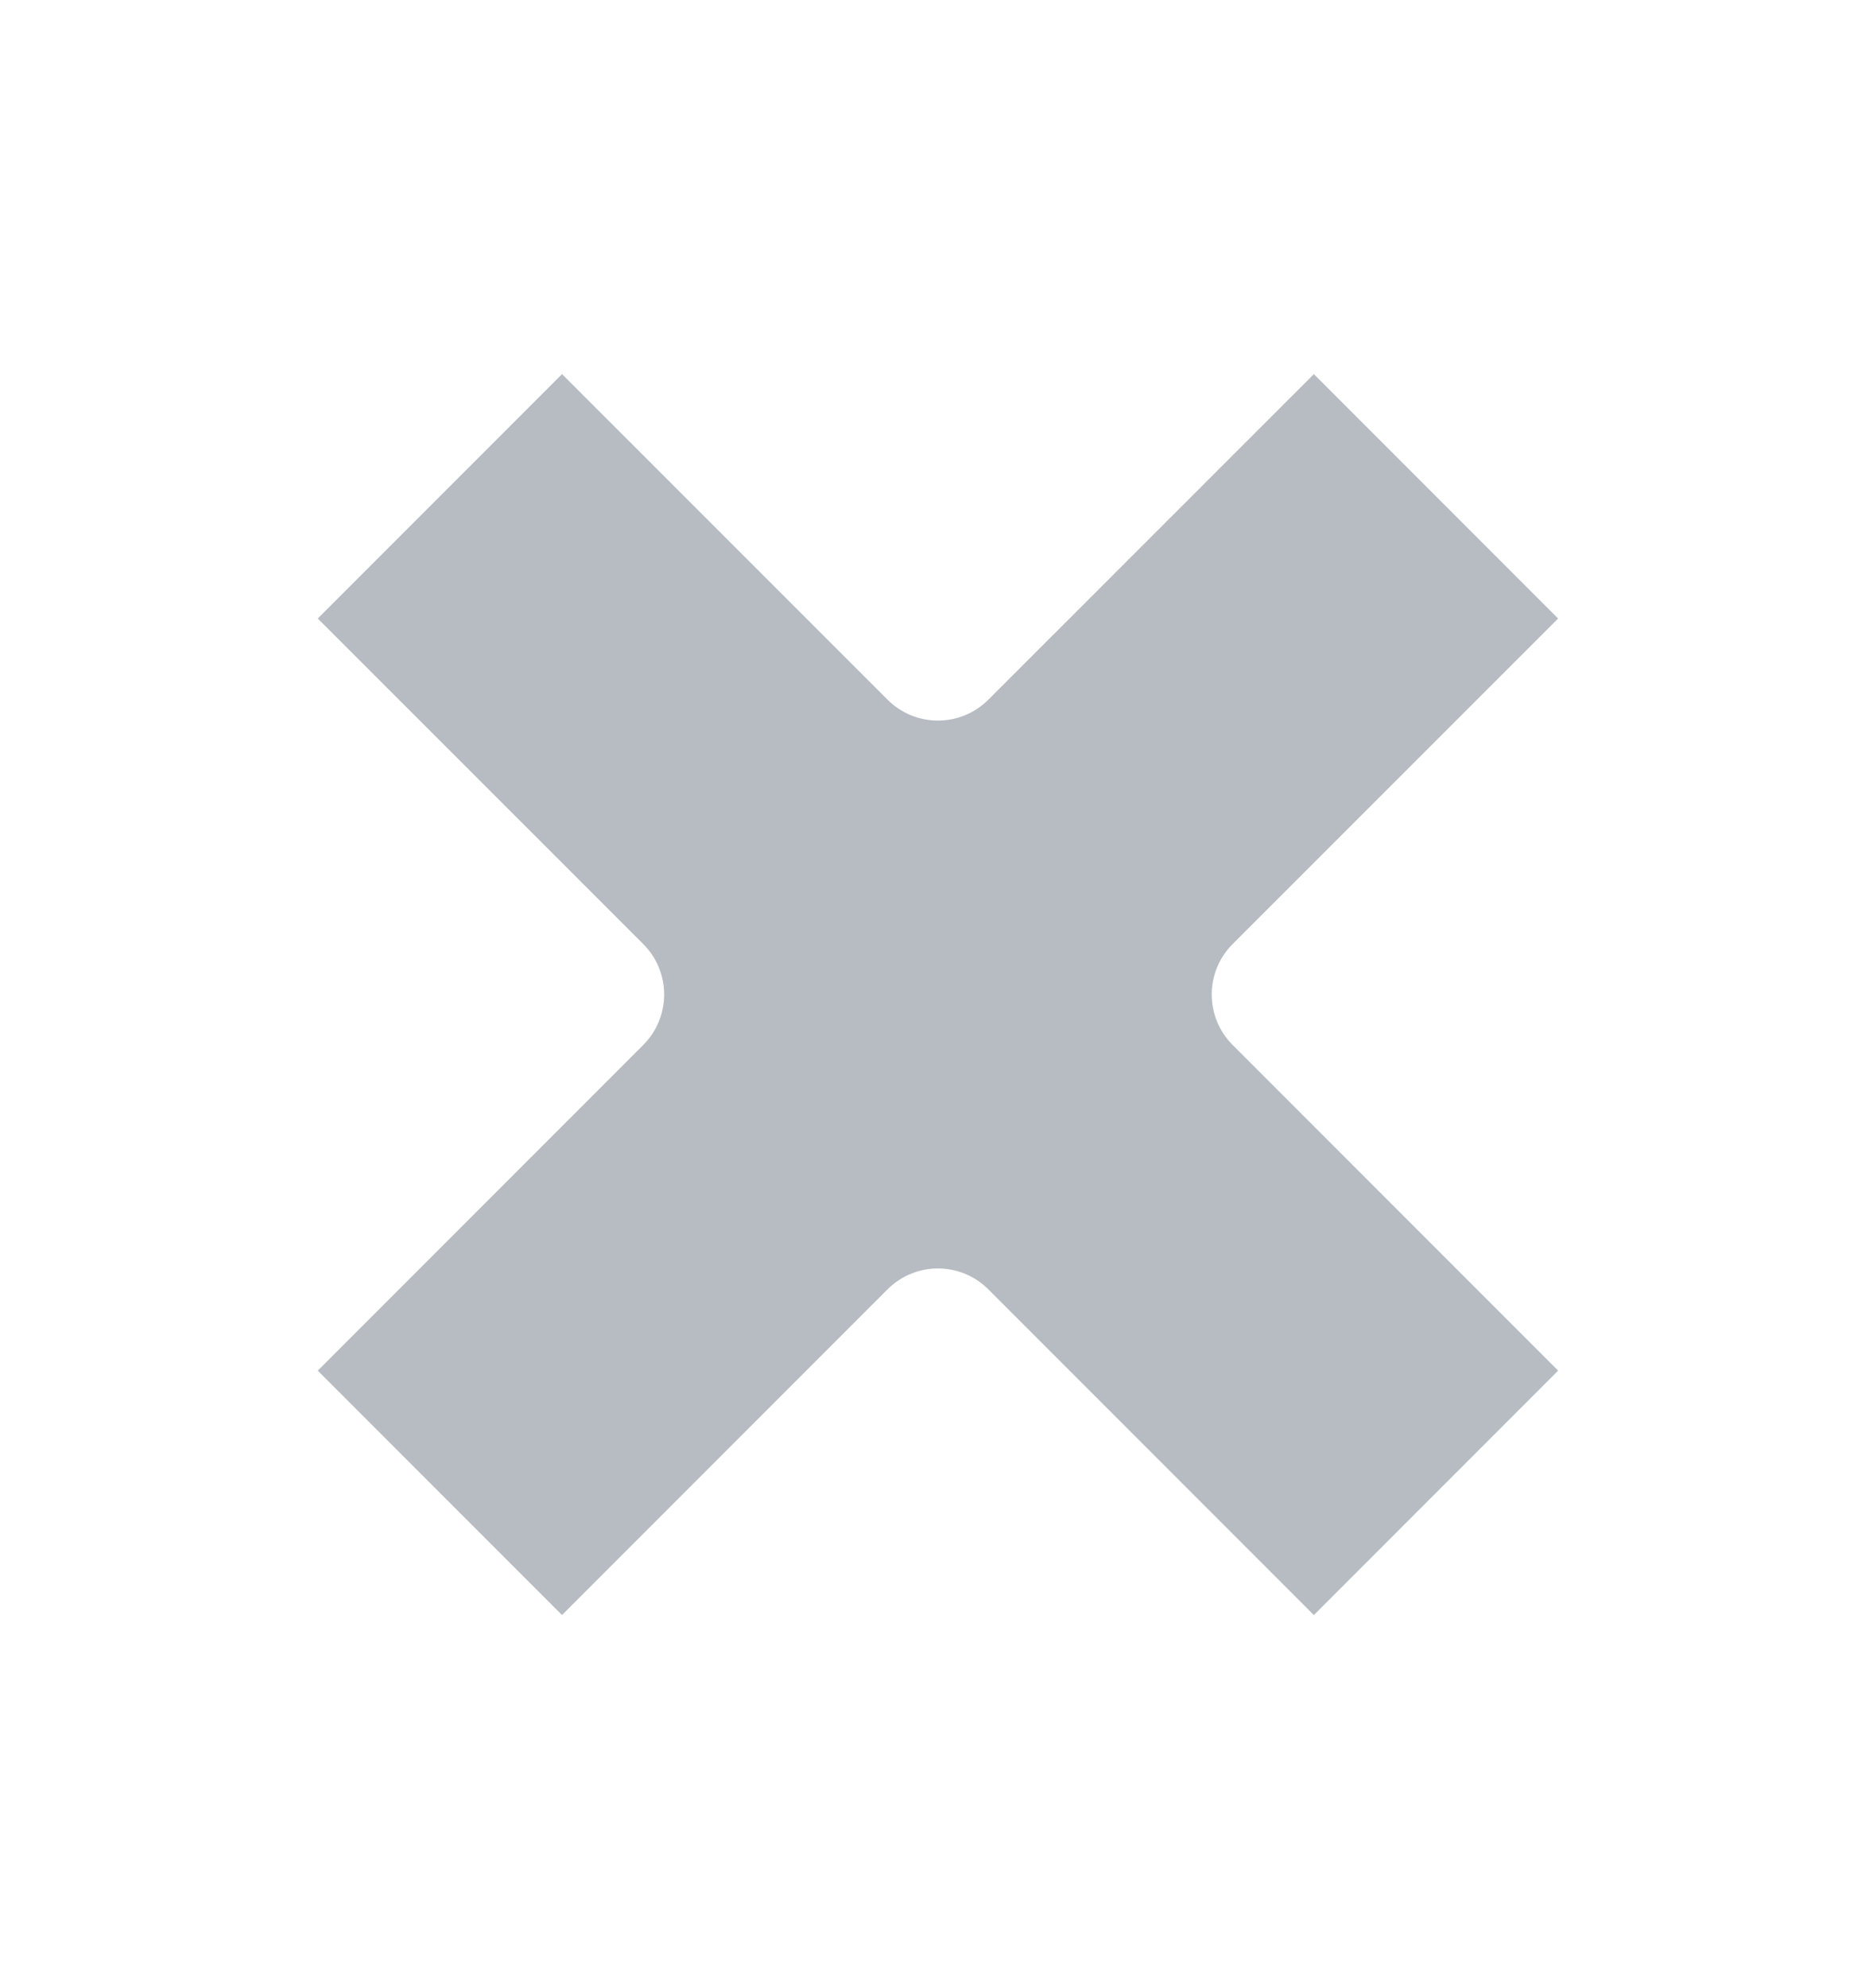 <?xml version="1.0" encoding="UTF-8" standalone="no"?>
<!-- Created with Inkscape (http://www.inkscape.org/) -->
<svg
    xmlns:rdf="http://www.w3.org/1999/02/22-rdf-syntax-ns#"
    width="18.853" height="20"
    xmlns="http://www.w3.org/2000/svg"
    xmlns:cc="http://creativecommons.org/ns#"
    xmlns:xlink="http://www.w3.org/1999/xlink"
    xmlns:dc="http://purl.org/dc/elements/1.1/"
    xmlns:svg="http://www.w3.org/2000/svg"
    xmlns:inkscape="http://www.inkscape.org/namespaces/inkscape"
    xmlns:sodipodi="http://sodipodi.sourceforge.net/DTD/sodipodi-0.dtd"
    xmlns:ns1="http://sozi.baierouge.fr"
    id="svg2"
    viewBox="0 0 400 400"
    version="1.0"
  >
  <title
      id="title4045"
    >Cross</title
  >
  <g
      id="layer1"
      transform="translate(1173.2 38.831)"
    >
    <g
        id="layer1-2"
        transform="matrix(.48 0 0 .48 -316.23 468.11)"
      >
      <path
          id="rect3762"
          style="fill:#b7bcc3"
          d="m-1535.3-915.12-108.68 108.68 144.8 144.74c12.426 12.426 12.426 32.479 0 44.905l-144.8 144.8 108.68 108.68 144.8-144.8c12.426-12.426 32.479-12.426 44.905 0l144.8 144.8 108.68-108.68-144.8-144.8c-12.426-12.426-12.426-32.479 0-44.905l144.8-144.74-108.68-108.68-144.8 144.74c-12.426 12.426-32.479 12.426-44.905 0l-144.8-144.74z"
      />
    </g
    >
  </g
  >
</svg
>
